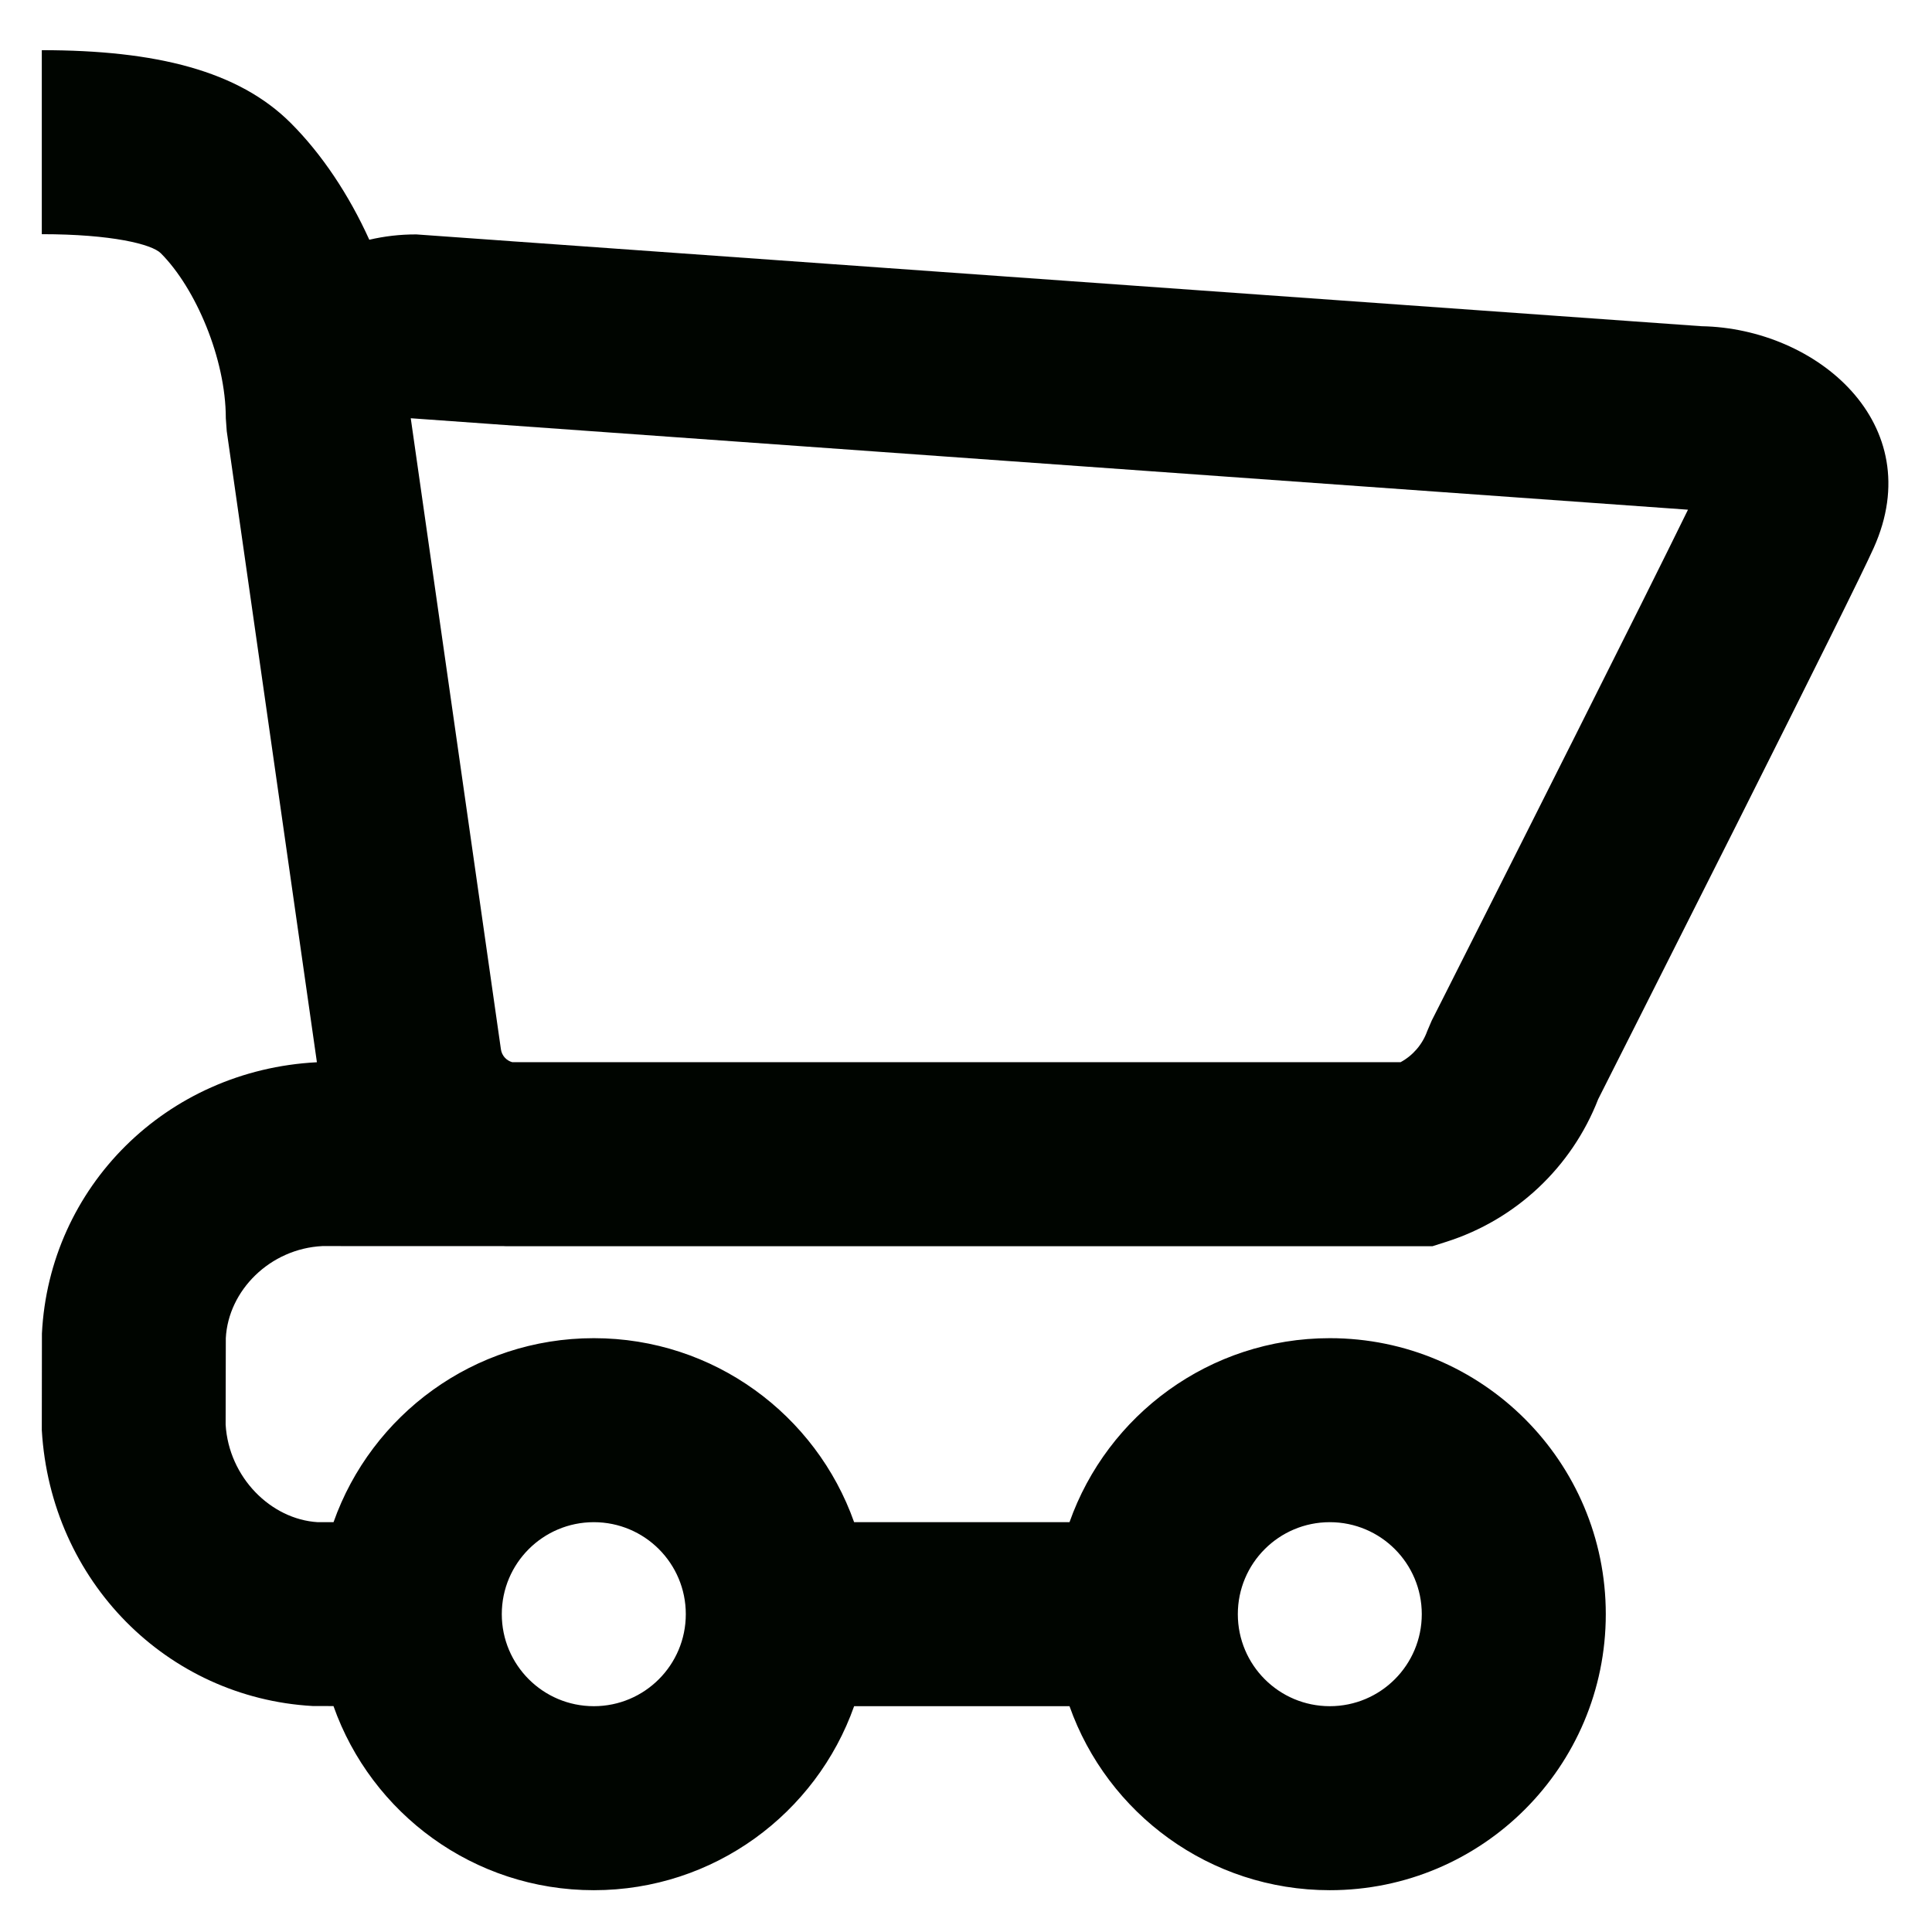 <svg width="33" height="33" viewBox="0 0 33 33" fill="none" xmlns="http://www.w3.org/2000/svg">
<path fill-rule="evenodd" clip-rule="evenodd" d="M7.112 4.004C6.833 4.003 6.564 4.035 6.308 4.095C5.958 3.323 5.495 2.63 4.968 2.103C4.075 1.209 2.665 0.857 0.714 0.857V4C1.906 4 2.592 4.171 2.746 4.325C3.34 4.919 3.857 6.126 3.857 7.143L3.873 7.365L5.413 18.144C2.836 18.277 0.84 20.278 0.716 22.779L0.714 24.428C0.866 27.012 2.856 28.999 5.339 29.14L5.696 29.141C6.343 30.973 8.089 32.286 10.143 32.286C12.195 32.286 13.941 30.974 14.589 29.143H18.268C18.915 30.974 20.662 32.286 22.714 32.286C25.318 32.286 27.428 30.175 27.428 27.571C27.428 24.968 25.318 22.857 22.714 22.857C20.662 22.857 18.915 24.169 18.268 26H14.589C13.941 24.169 12.195 22.857 10.143 22.857C8.09 22.857 6.344 24.169 5.697 26H5.428C4.627 25.952 3.908 25.234 3.854 24.334L3.857 22.857C3.899 22.042 4.613 21.328 5.506 21.284L8.608 21.285L8.631 21.286H24.469L24.701 21.212C25.893 20.834 26.846 19.937 27.298 18.775L27.463 18.448L28.001 17.382C28.558 16.279 29.114 15.174 29.657 14.095C30.985 11.45 31.82 9.77 32.005 9.357C32.955 7.238 31.031 5.607 29.064 5.572L7.112 4.004ZM23.923 18.143H8.749C8.648 18.115 8.571 18.029 8.556 17.923L7.016 7.144L28.832 8.706C28.451 9.485 27.757 10.875 26.848 12.684L26.825 12.729C26.307 13.761 25.751 14.865 25.195 15.966L24.658 17.031L24.454 17.434L24.378 17.612C24.296 17.841 24.133 18.029 23.923 18.143ZM22.714 29.143C23.582 29.143 24.285 28.439 24.285 27.571C24.285 26.703 23.582 26 22.714 26C21.846 26 21.143 26.703 21.143 27.571C21.143 28.439 21.846 29.143 22.714 29.143ZM11.714 27.571C11.714 28.439 11.011 29.143 10.143 29.143C9.275 29.143 8.571 28.439 8.571 27.571C8.571 26.703 9.275 26 10.143 26C11.011 26 11.714 26.703 11.714 27.571Z" fill="#000500"/>
</svg>
